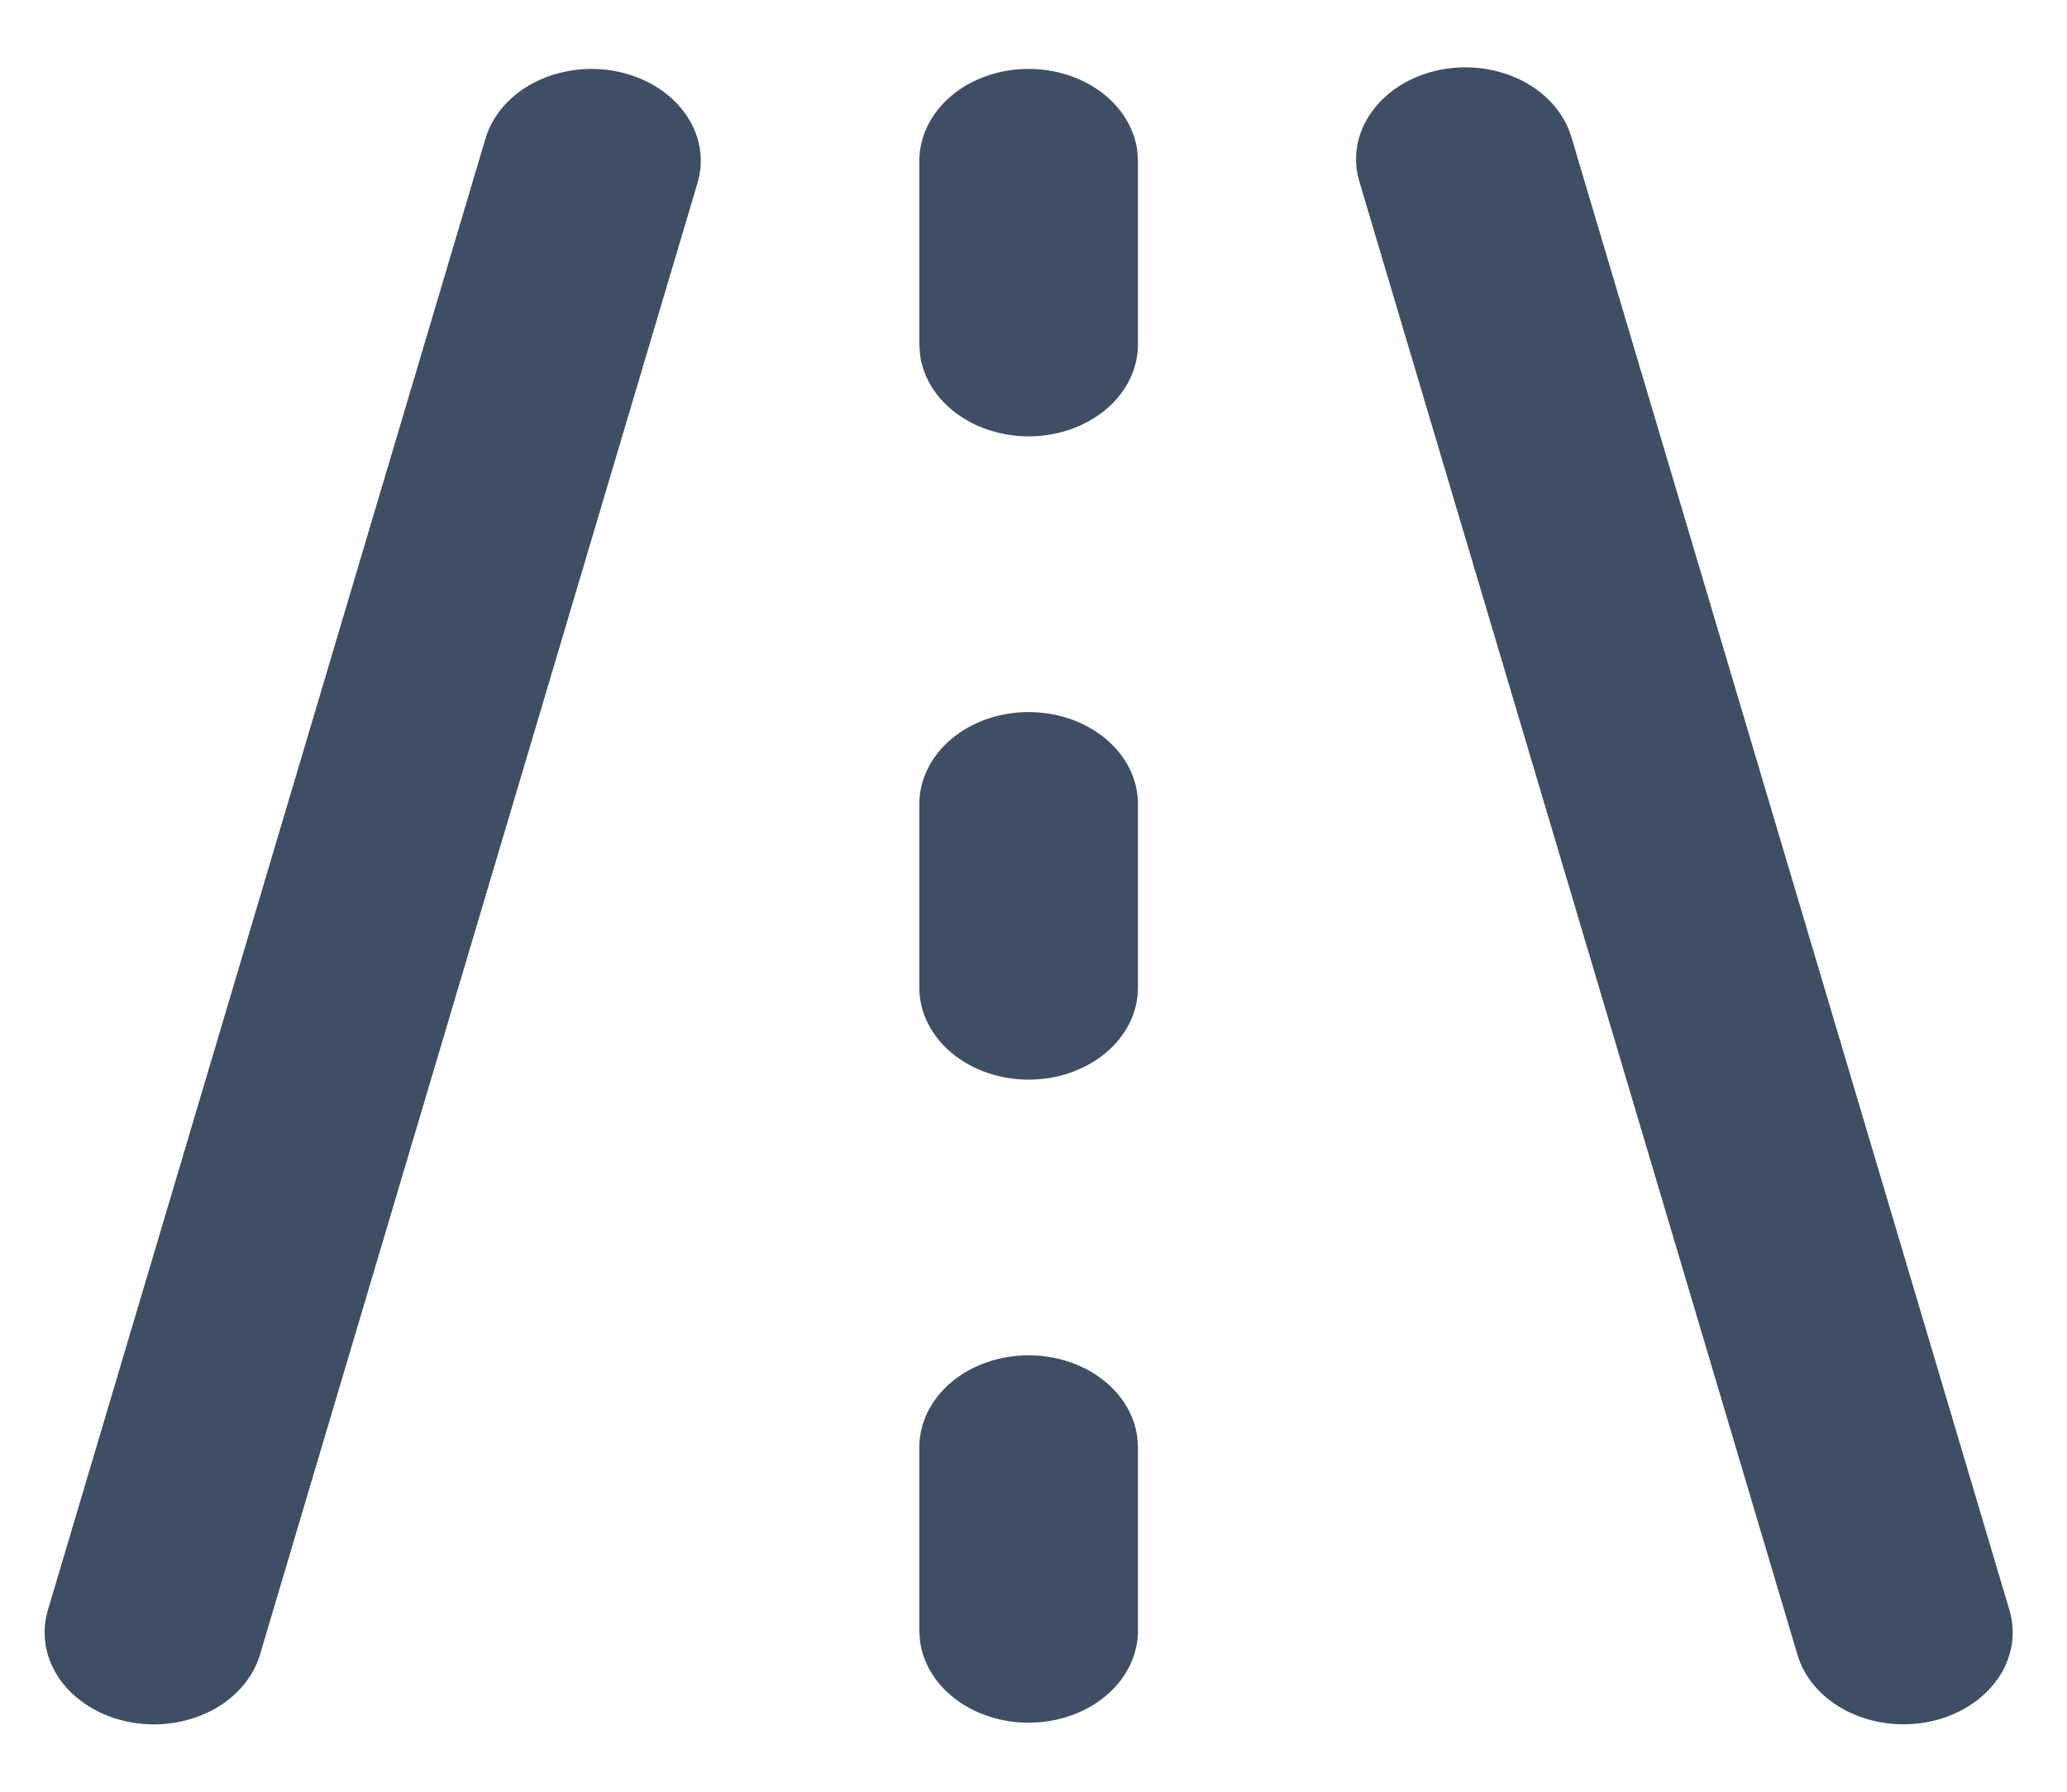 <svg width="30" height="26" viewBox="0 0 30 26" fill="none" xmlns="http://www.w3.org/2000/svg">
<path d="M8.97 1.04C9.378 1.126 9.729 1.345 9.945 1.648C10.162 1.951 10.226 2.314 10.123 2.657L3.779 23.991C3.731 24.163 3.643 24.326 3.52 24.469C3.397 24.613 3.241 24.735 3.061 24.827C2.881 24.919 2.682 24.981 2.474 25.007C2.265 25.034 2.053 25.026 1.849 24.983C1.644 24.94 1.452 24.863 1.284 24.757C1.115 24.651 0.973 24.518 0.866 24.366C0.76 24.213 0.69 24.044 0.662 23.869C0.633 23.693 0.647 23.515 0.701 23.344L7.046 2.011C7.097 1.841 7.186 1.681 7.31 1.54C7.434 1.399 7.59 1.28 7.769 1.19C7.948 1.1 8.146 1.04 8.352 1.015C8.558 0.989 8.768 0.997 8.97 1.04ZM22.813 2.009L29.158 23.343C29.212 23.514 29.226 23.692 29.198 23.867C29.169 24.043 29.1 24.212 28.993 24.364C28.886 24.517 28.744 24.65 28.576 24.756C28.407 24.862 28.215 24.939 28.011 24.982C27.806 25.025 27.594 25.033 27.386 25.006C27.177 24.979 26.978 24.918 26.798 24.826C26.618 24.733 26.462 24.612 26.339 24.468C26.216 24.325 26.128 24.162 26.081 23.989L19.736 2.656C19.681 2.485 19.668 2.307 19.696 2.131C19.724 1.956 19.794 1.787 19.901 1.634C20.008 1.482 20.149 1.349 20.318 1.243C20.487 1.137 20.679 1.06 20.883 1.017C21.087 0.974 21.3 0.966 21.508 0.992C21.716 1.019 21.916 1.081 22.096 1.173C22.275 1.265 22.431 1.387 22.554 1.531C22.677 1.674 22.765 1.837 22.813 2.009ZM14.93 19.667C15.318 19.667 15.693 19.787 15.983 20.004C16.274 20.221 16.459 20.52 16.505 20.844L16.516 21V23.667C16.515 24.006 16.36 24.333 16.083 24.58C15.805 24.828 15.426 24.976 15.023 24.996C14.619 25.016 14.222 24.906 13.912 24.688C13.601 24.47 13.402 24.16 13.354 23.823L13.343 23.667V21C13.343 20.646 13.511 20.307 13.808 20.057C14.105 19.807 14.509 19.667 14.93 19.667ZM14.93 10.333C15.35 10.333 15.754 10.474 16.051 10.724C16.349 10.974 16.516 11.313 16.516 11.667V14.333C16.516 14.687 16.349 15.026 16.051 15.276C15.754 15.526 15.35 15.667 14.93 15.667C14.509 15.667 14.105 15.526 13.808 15.276C13.511 15.026 13.343 14.687 13.343 14.333V11.667C13.343 11.313 13.511 10.974 13.808 10.724C14.105 10.474 14.509 10.333 14.93 10.333ZM14.93 1C15.318 1 15.693 1.12 15.983 1.337C16.274 1.554 16.459 1.853 16.505 2.177L16.516 2.333V5C16.515 5.34 16.36 5.667 16.083 5.914C15.805 6.161 15.426 6.31 15.023 6.33C14.619 6.349 14.222 6.239 13.912 6.021C13.601 5.803 13.402 5.493 13.354 5.156L13.343 5V2.333C13.343 1.98 13.511 1.641 13.808 1.39C14.105 1.14 14.509 1 14.93 1Z" fill="#3E4E65"/>
</svg>
